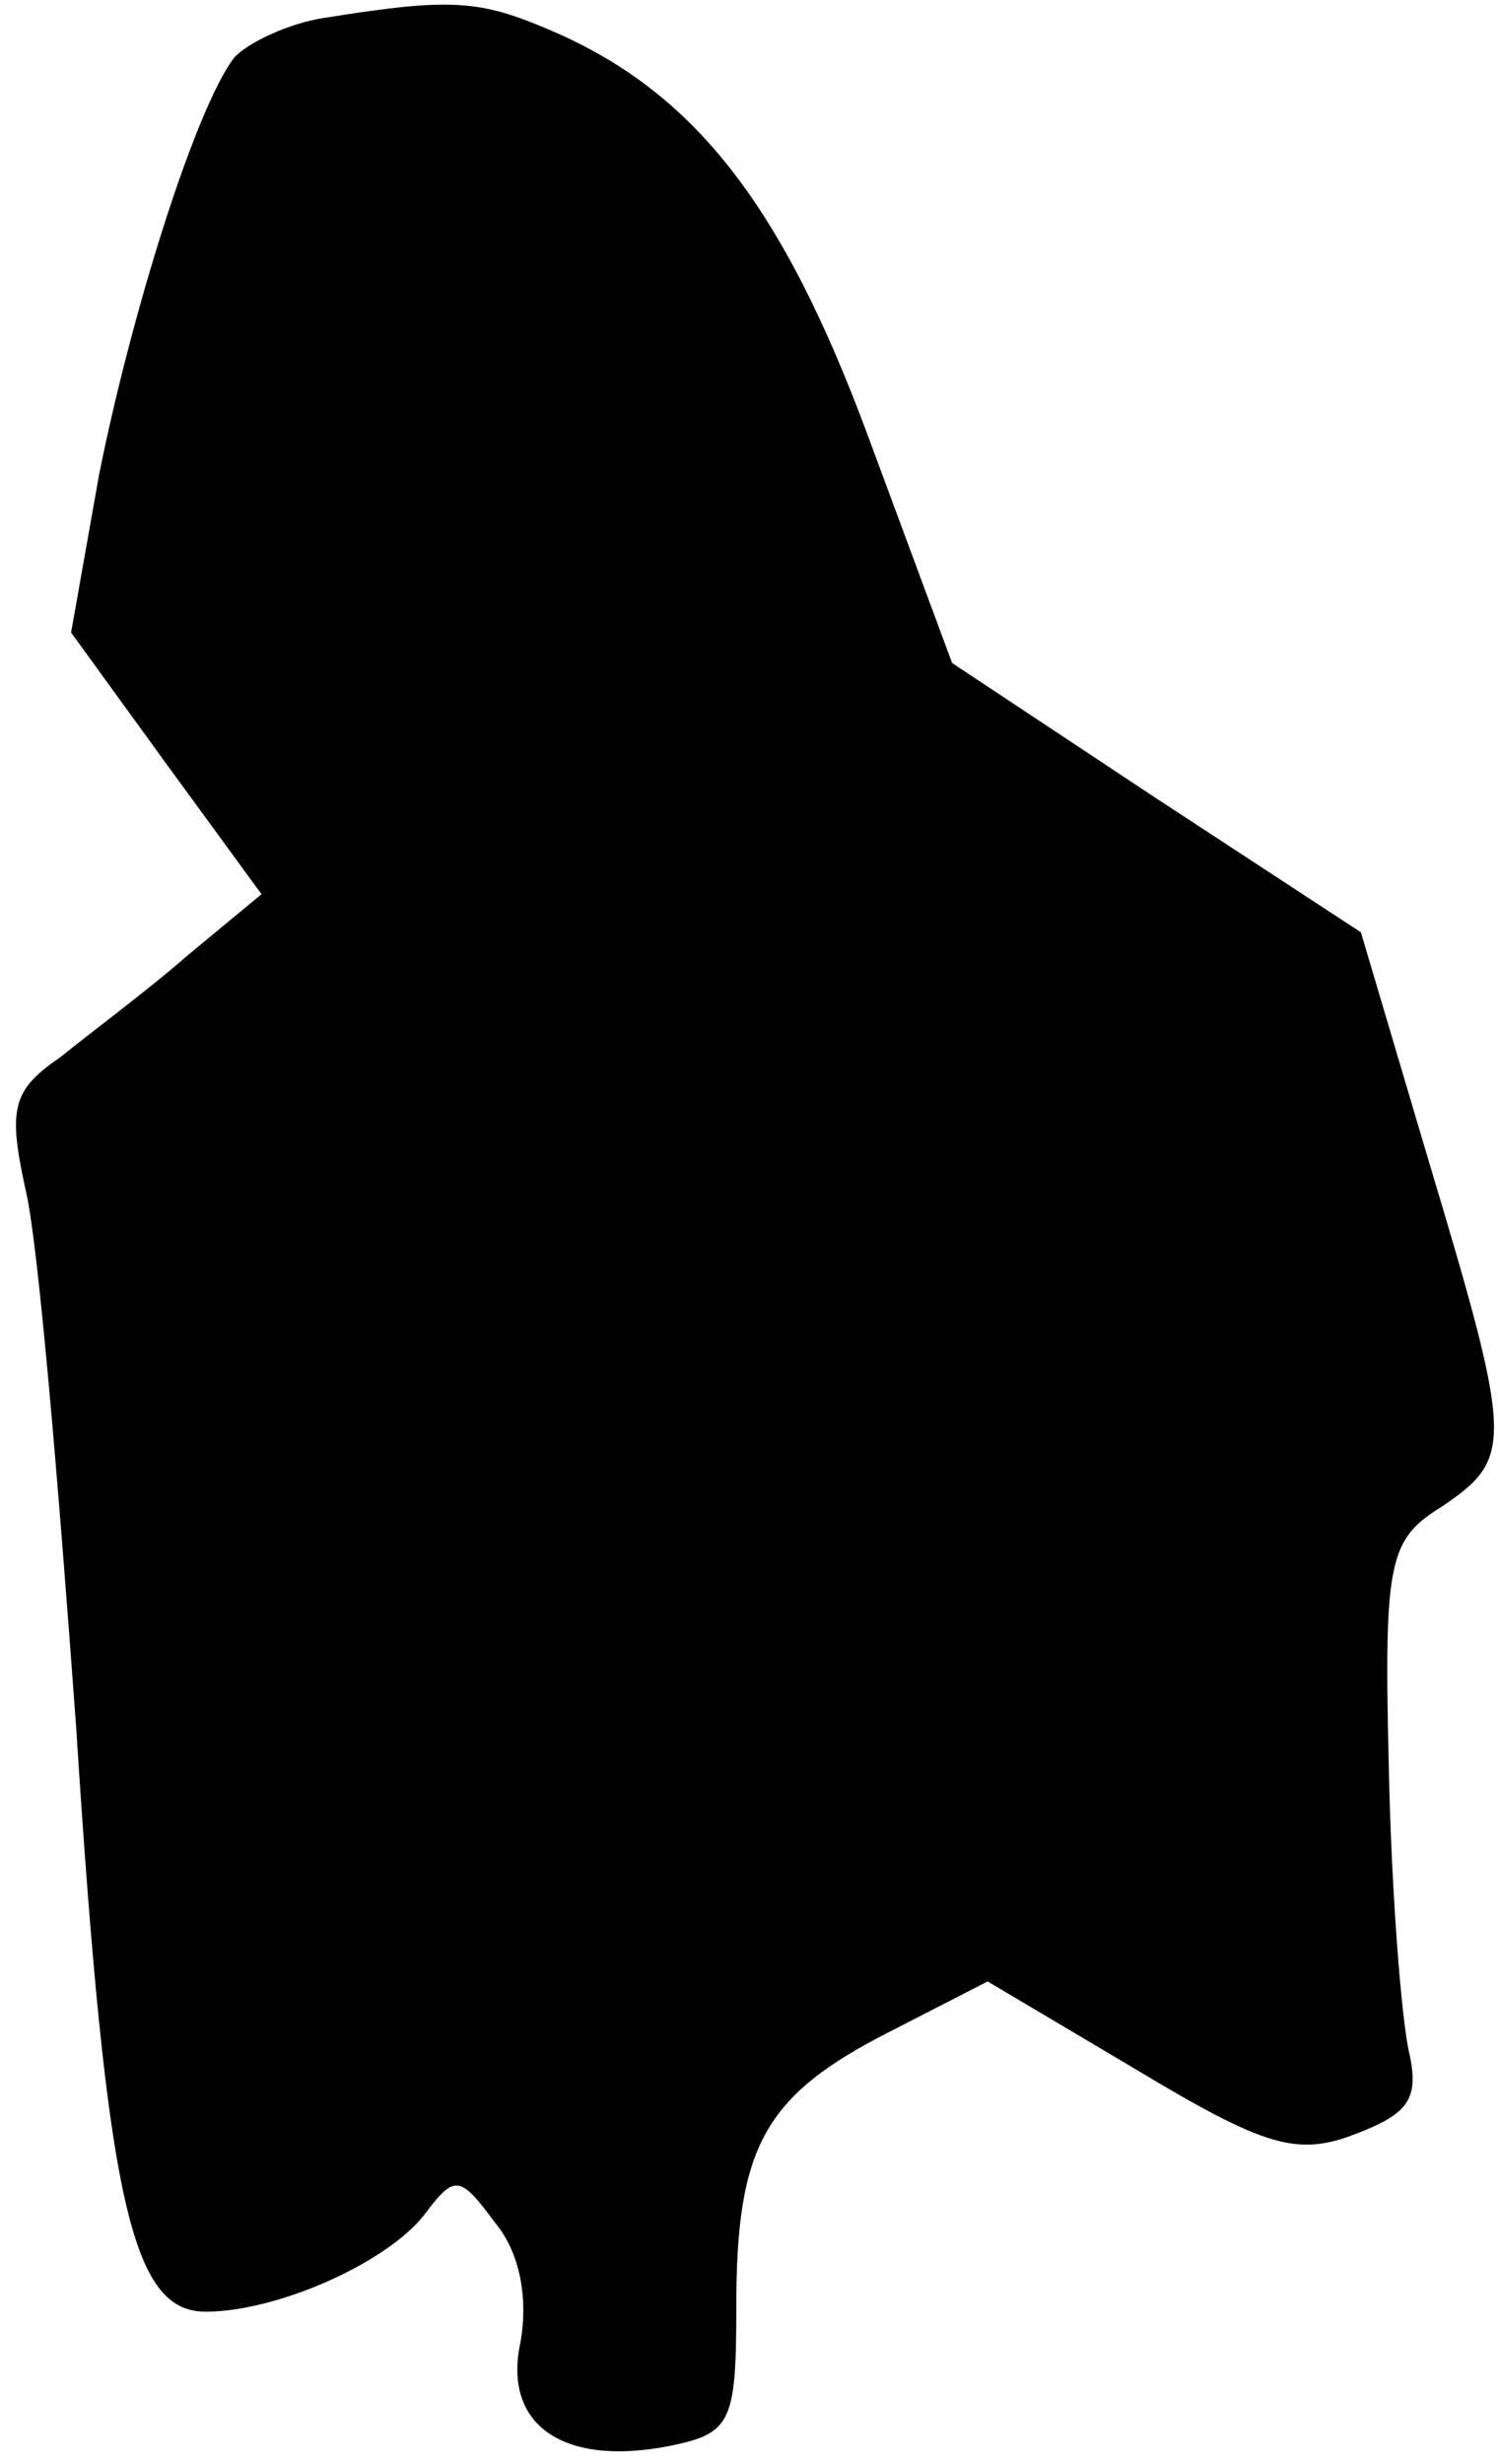 <?xml version="1.0" standalone="no"?>
<!DOCTYPE svg PUBLIC "-//W3C//DTD SVG 20010904//EN"
 "http://www.w3.org/TR/2001/REC-SVG-20010904/DTD/svg10.dtd">
<svg version="1.0" xmlns="http://www.w3.org/2000/svg"
 width="59pt" height="97pt" viewBox="0 0 59 97"
 preserveAspectRatio="xMidYMid meet">
<g transform="translate(0,97) scale(0.1,-0.1)"
fill="#000000" stroke="none">
<path fill="#000000" stroke="none" d="M128 963 c-14 -2 -31 -10 -36 -16 -15
-20 -40 -99 -53 -164 l-11 -62 37 -51 38 -52 -29 -24 c-16 -14 -39 -31 -50
-40 -19 -13 -21 -20 -14 -52 5 -20 13 -116 20 -212 12 -188 22 -230 51 -230
28 0 71 19 86 38 12 16 14 16 28 -3 10 -12 13 -30 10 -47 -7 -32 16 -49 58
-41 25 5 27 9 27 55 0 63 11 83 60 108 l39 20 59 -35 c50 -30 63 -34 86 -25
21 8 25 14 21 32 -3 13 -7 63 -8 112 -2 82 0 90 21 103 28 19 28 25 -5 135
l-27 91 -81 53 -80 53 -33 89 c-34 92 -69 136 -125 160 -28 12 -39 13 -89 5z"/>
</g>
</svg>
